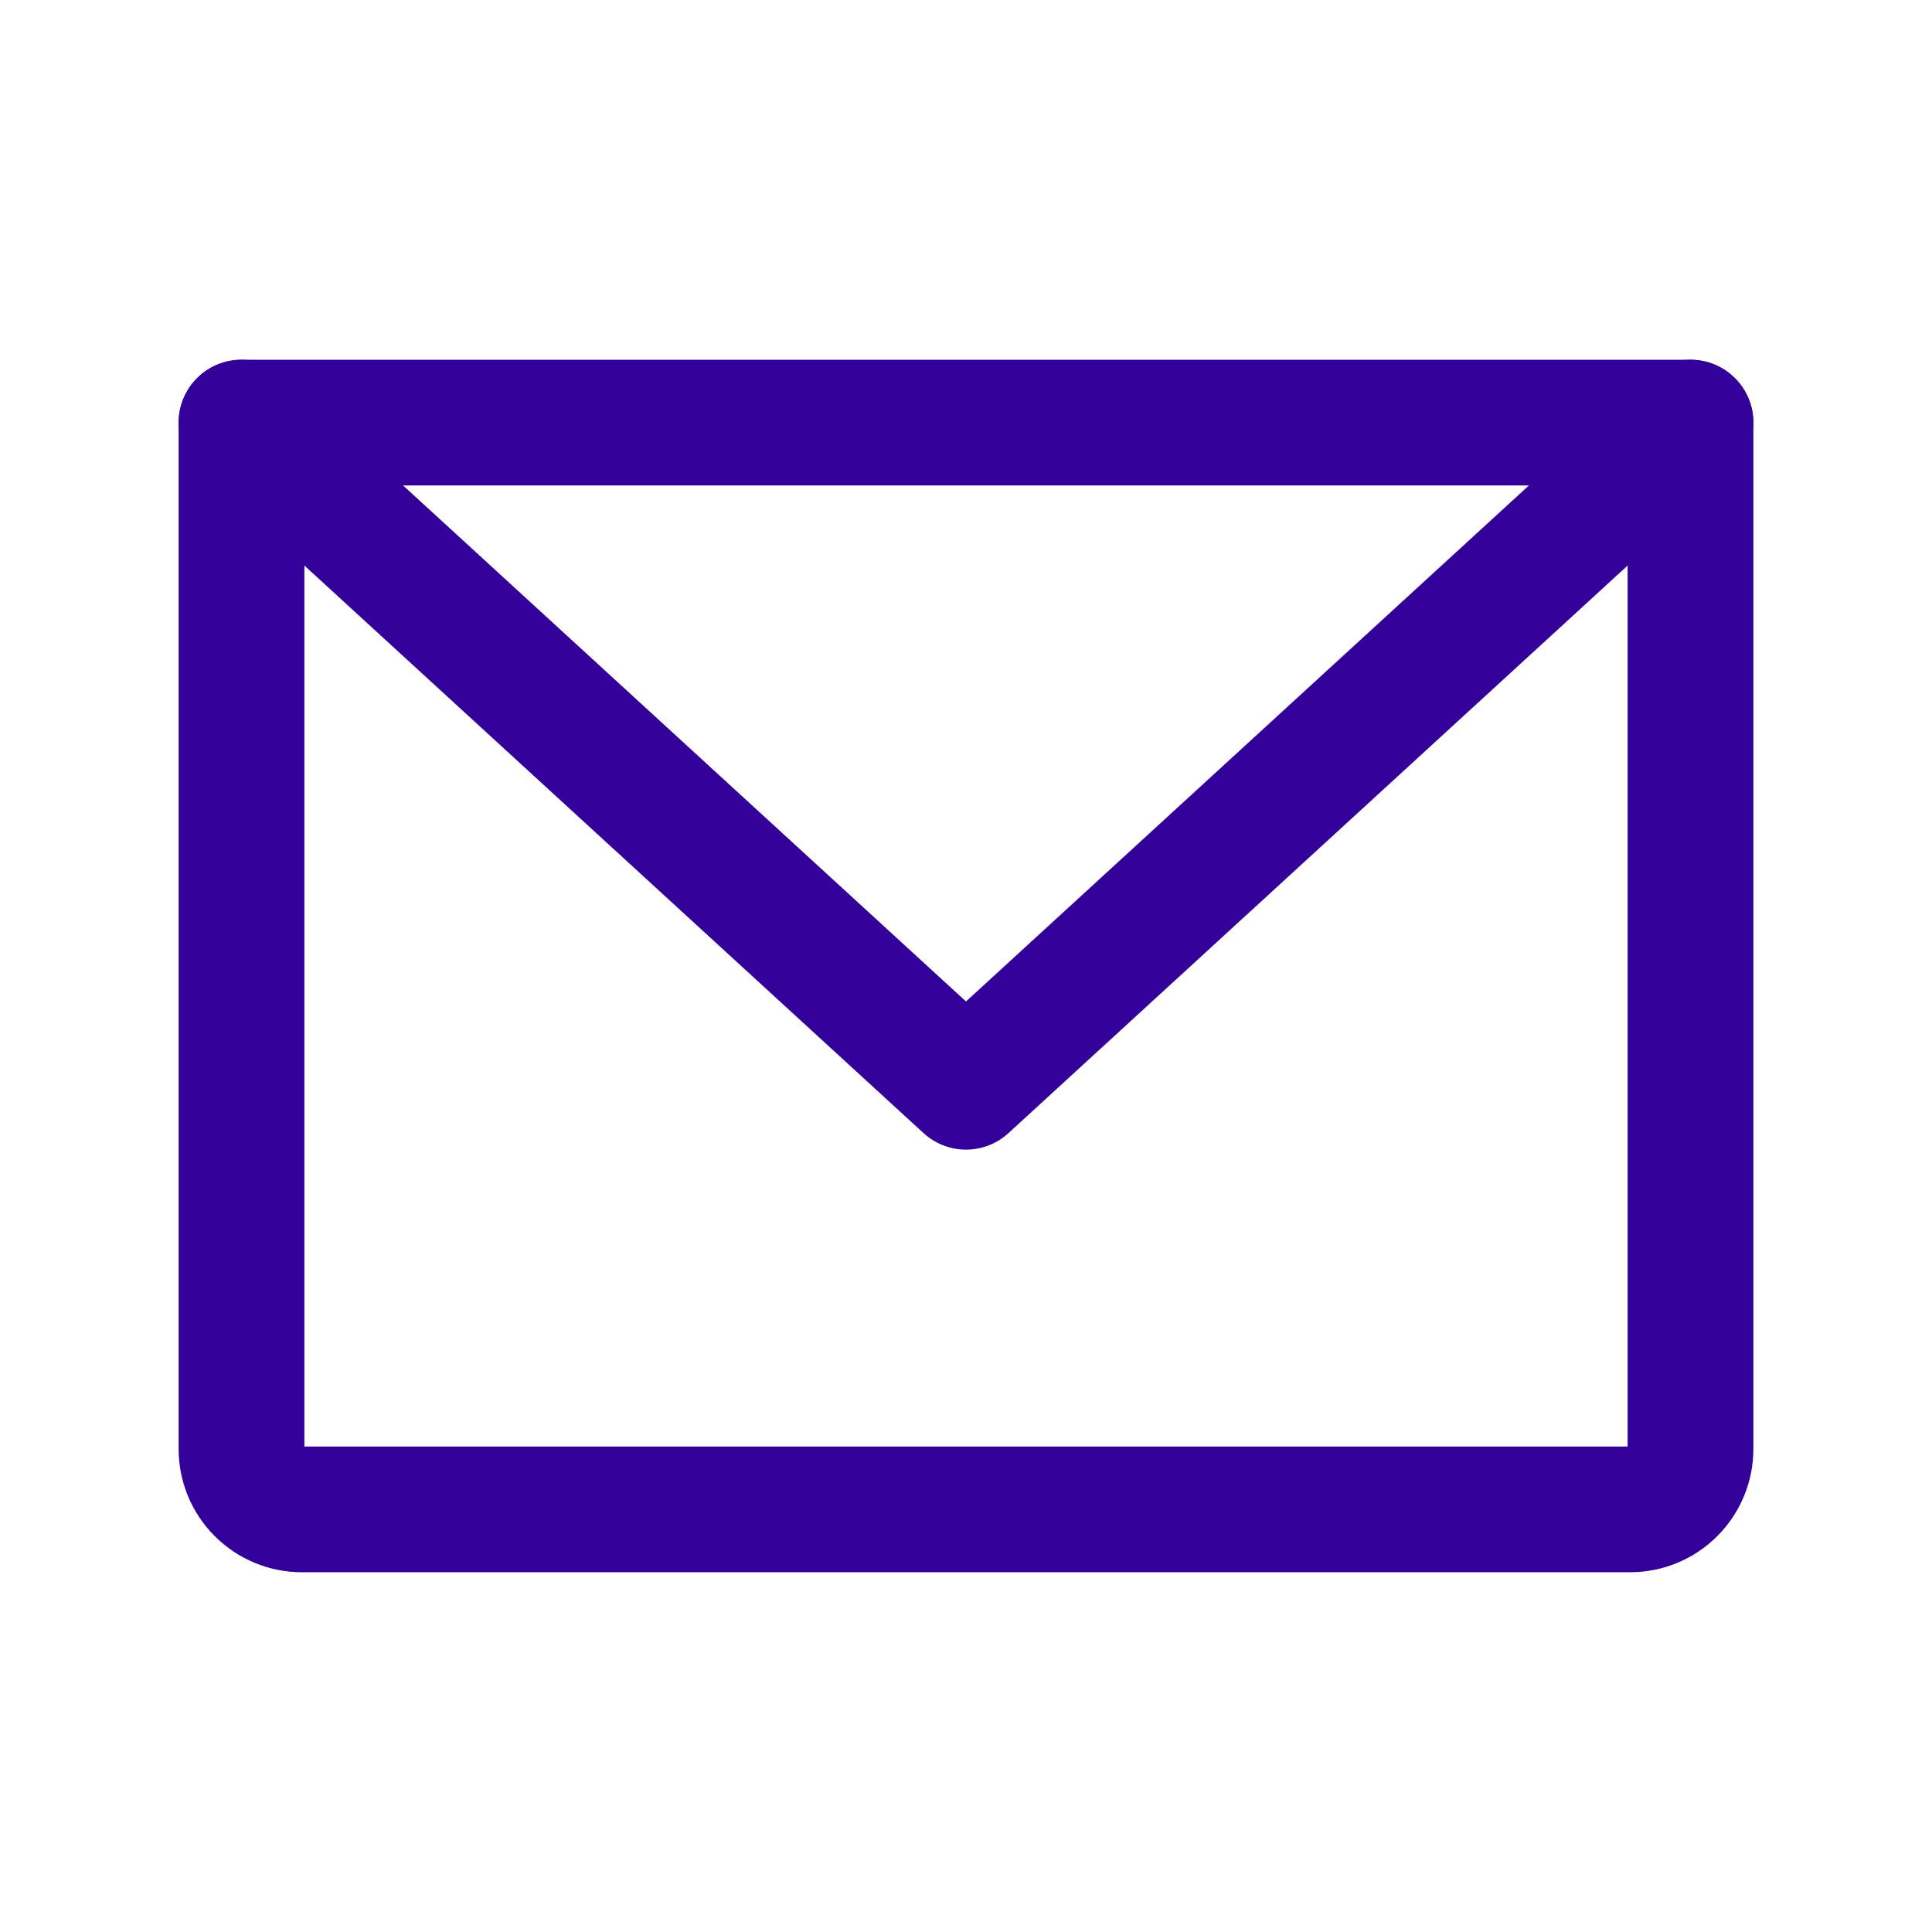 <svg width="24" height="24" viewBox="0 0 24 24" fill="none" xmlns="http://www.w3.org/2000/svg">
<path d="M3 5.25H21V18C21 18.199 20.921 18.39 20.78 18.53C20.64 18.671 20.449 18.75 20.25 18.75H3.75C3.551 18.75 3.36 18.671 3.22 18.53C3.079 18.39 3 18.199 3 18V5.25Z" stroke="#330099" stroke-width="1.562" stroke-linecap="round" stroke-linejoin="round"/>
<path d="M21 5.25L12 13.5L3 5.25" stroke="#330099" stroke-width="1.562" stroke-linecap="round" stroke-linejoin="round"/>
</svg>
